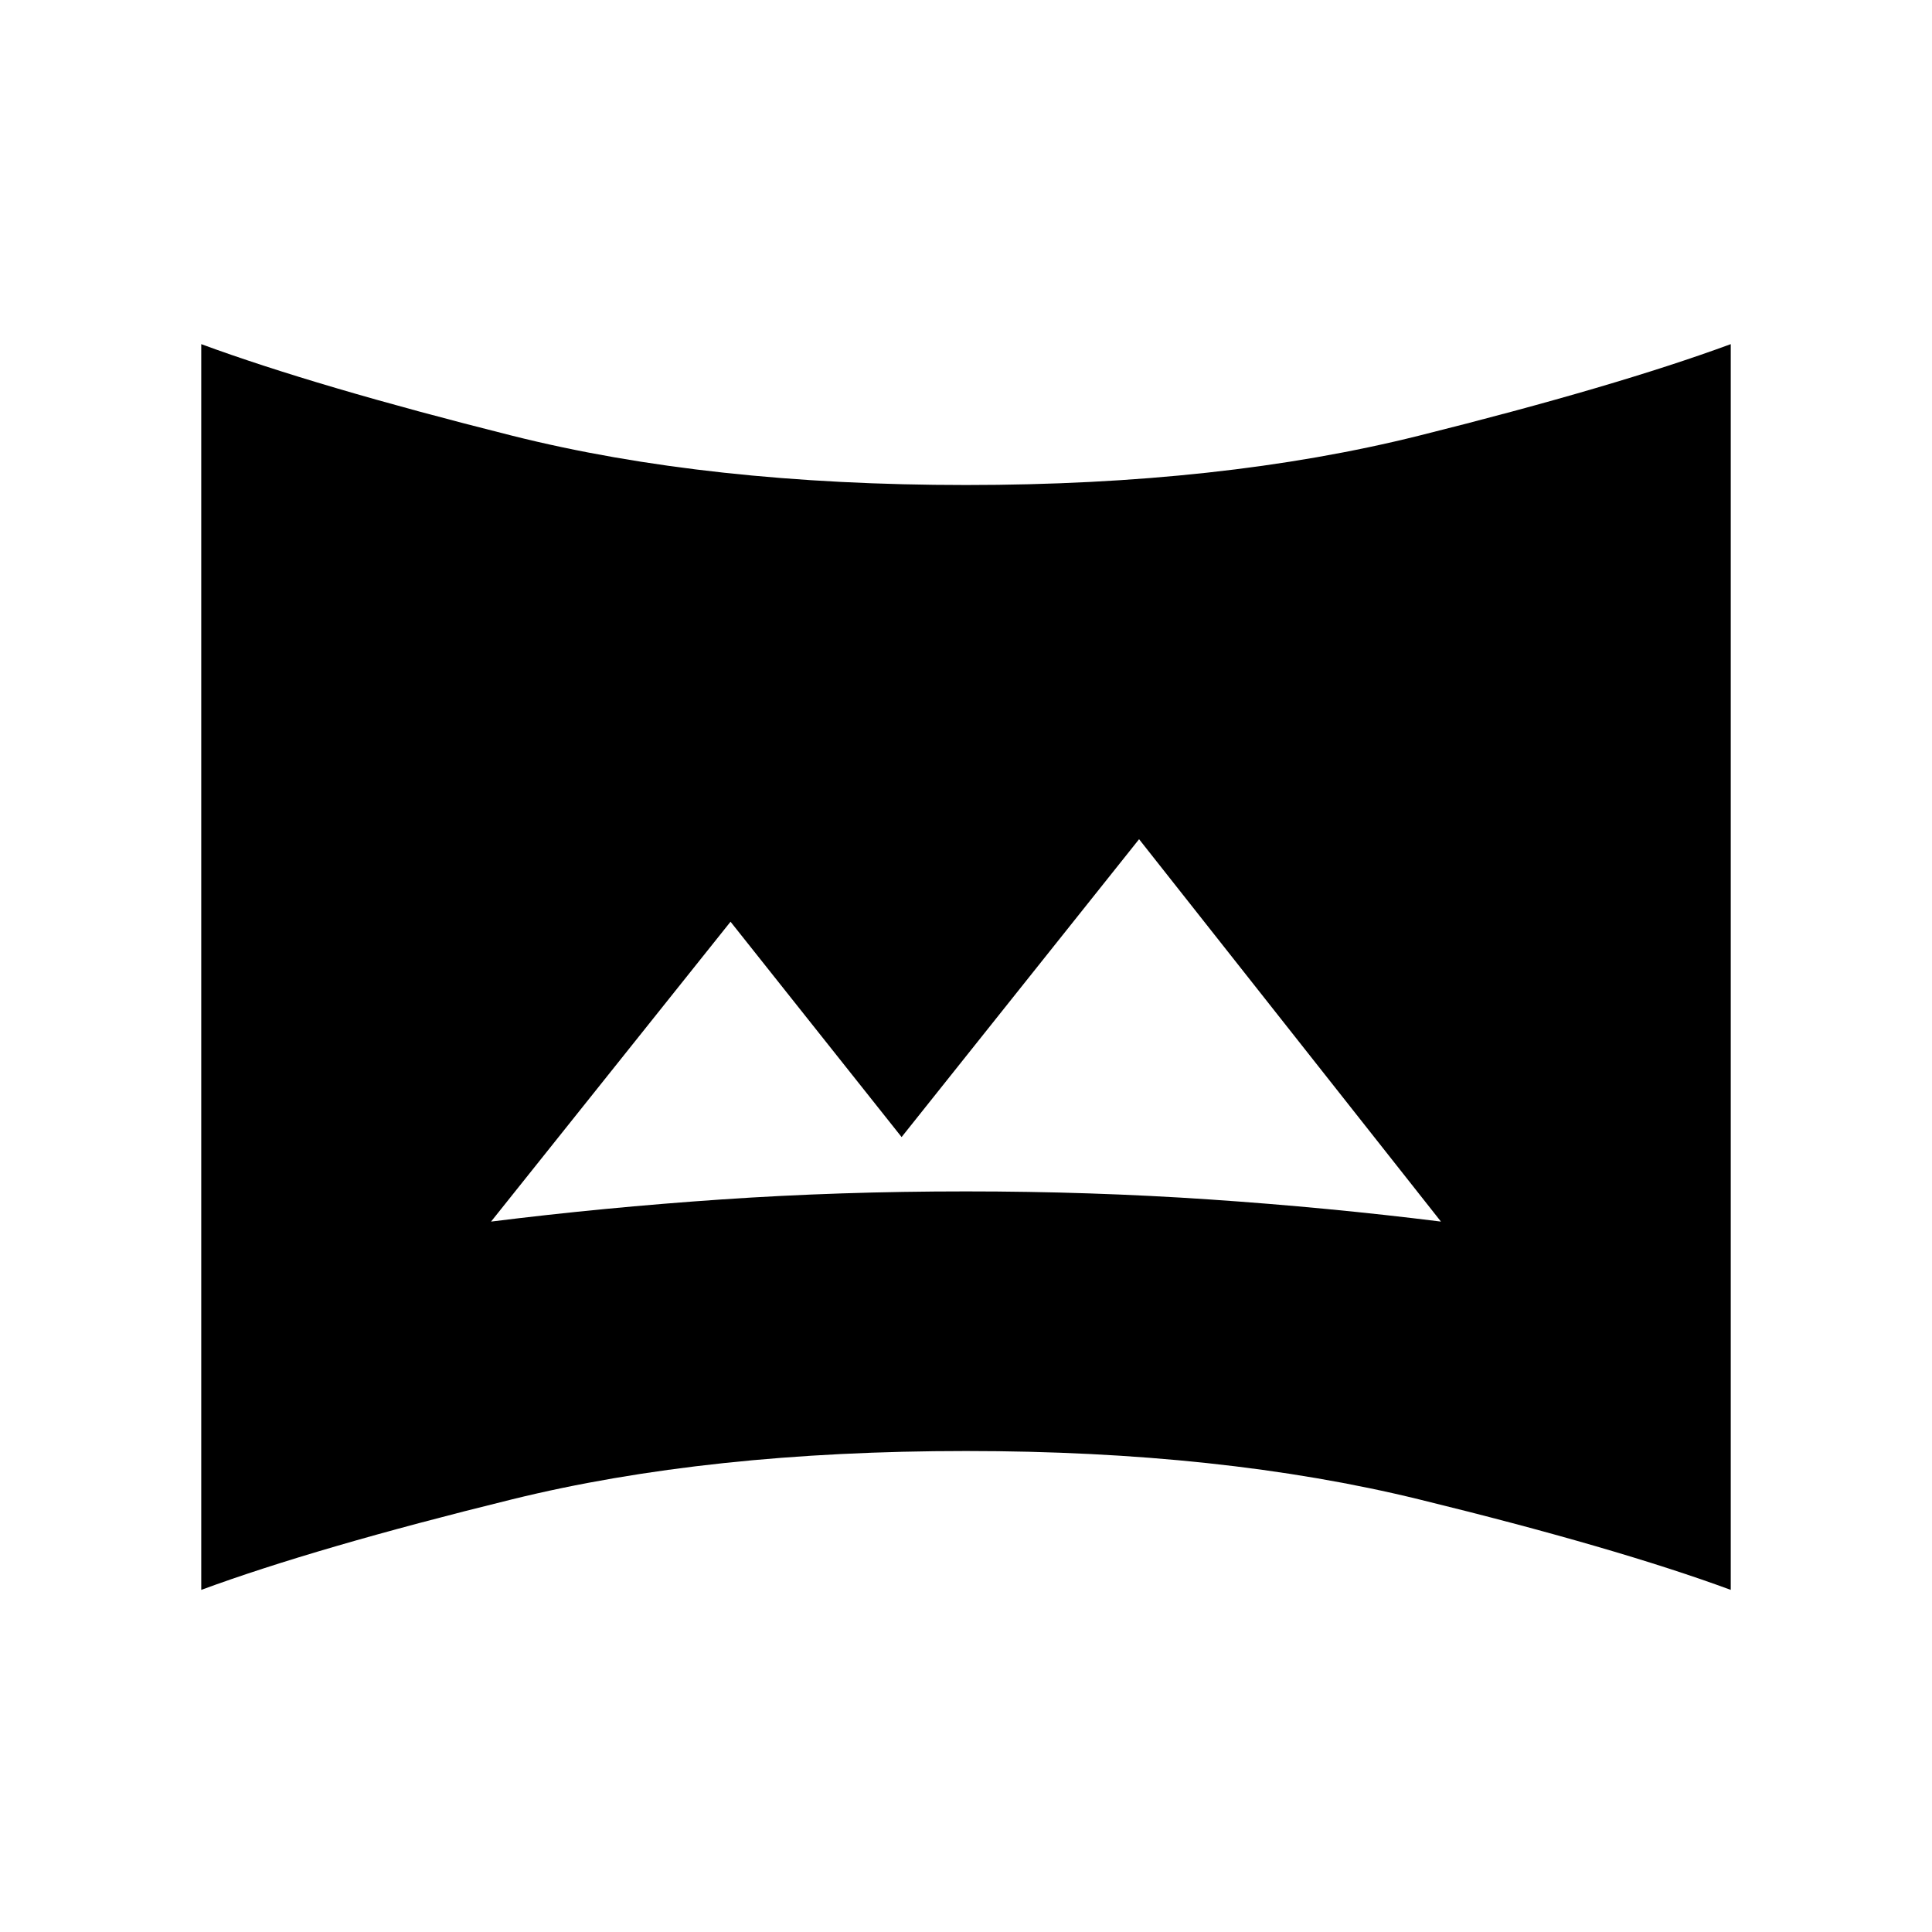 <svg xmlns="http://www.w3.org/2000/svg" width="48" height="48"><path d="M12.2 30.35q2.8-.35 5.725-.55 2.925-.2 6.075-.2 3.1 0 6.05.2 2.95.2 5.75.55l-7.5-9.5-5.9 7.4-4.25-5.35zM5 39.5V8.55q2.85 1.05 7.725 2.275Q17.6 12.05 24 12.05q6.35 0 11.25-1.225T43 8.55V39.5q-2.85-1.05-7.75-2.25T24 36.05q-6.4 0-11.275 1.2T5 39.5z"/></svg>